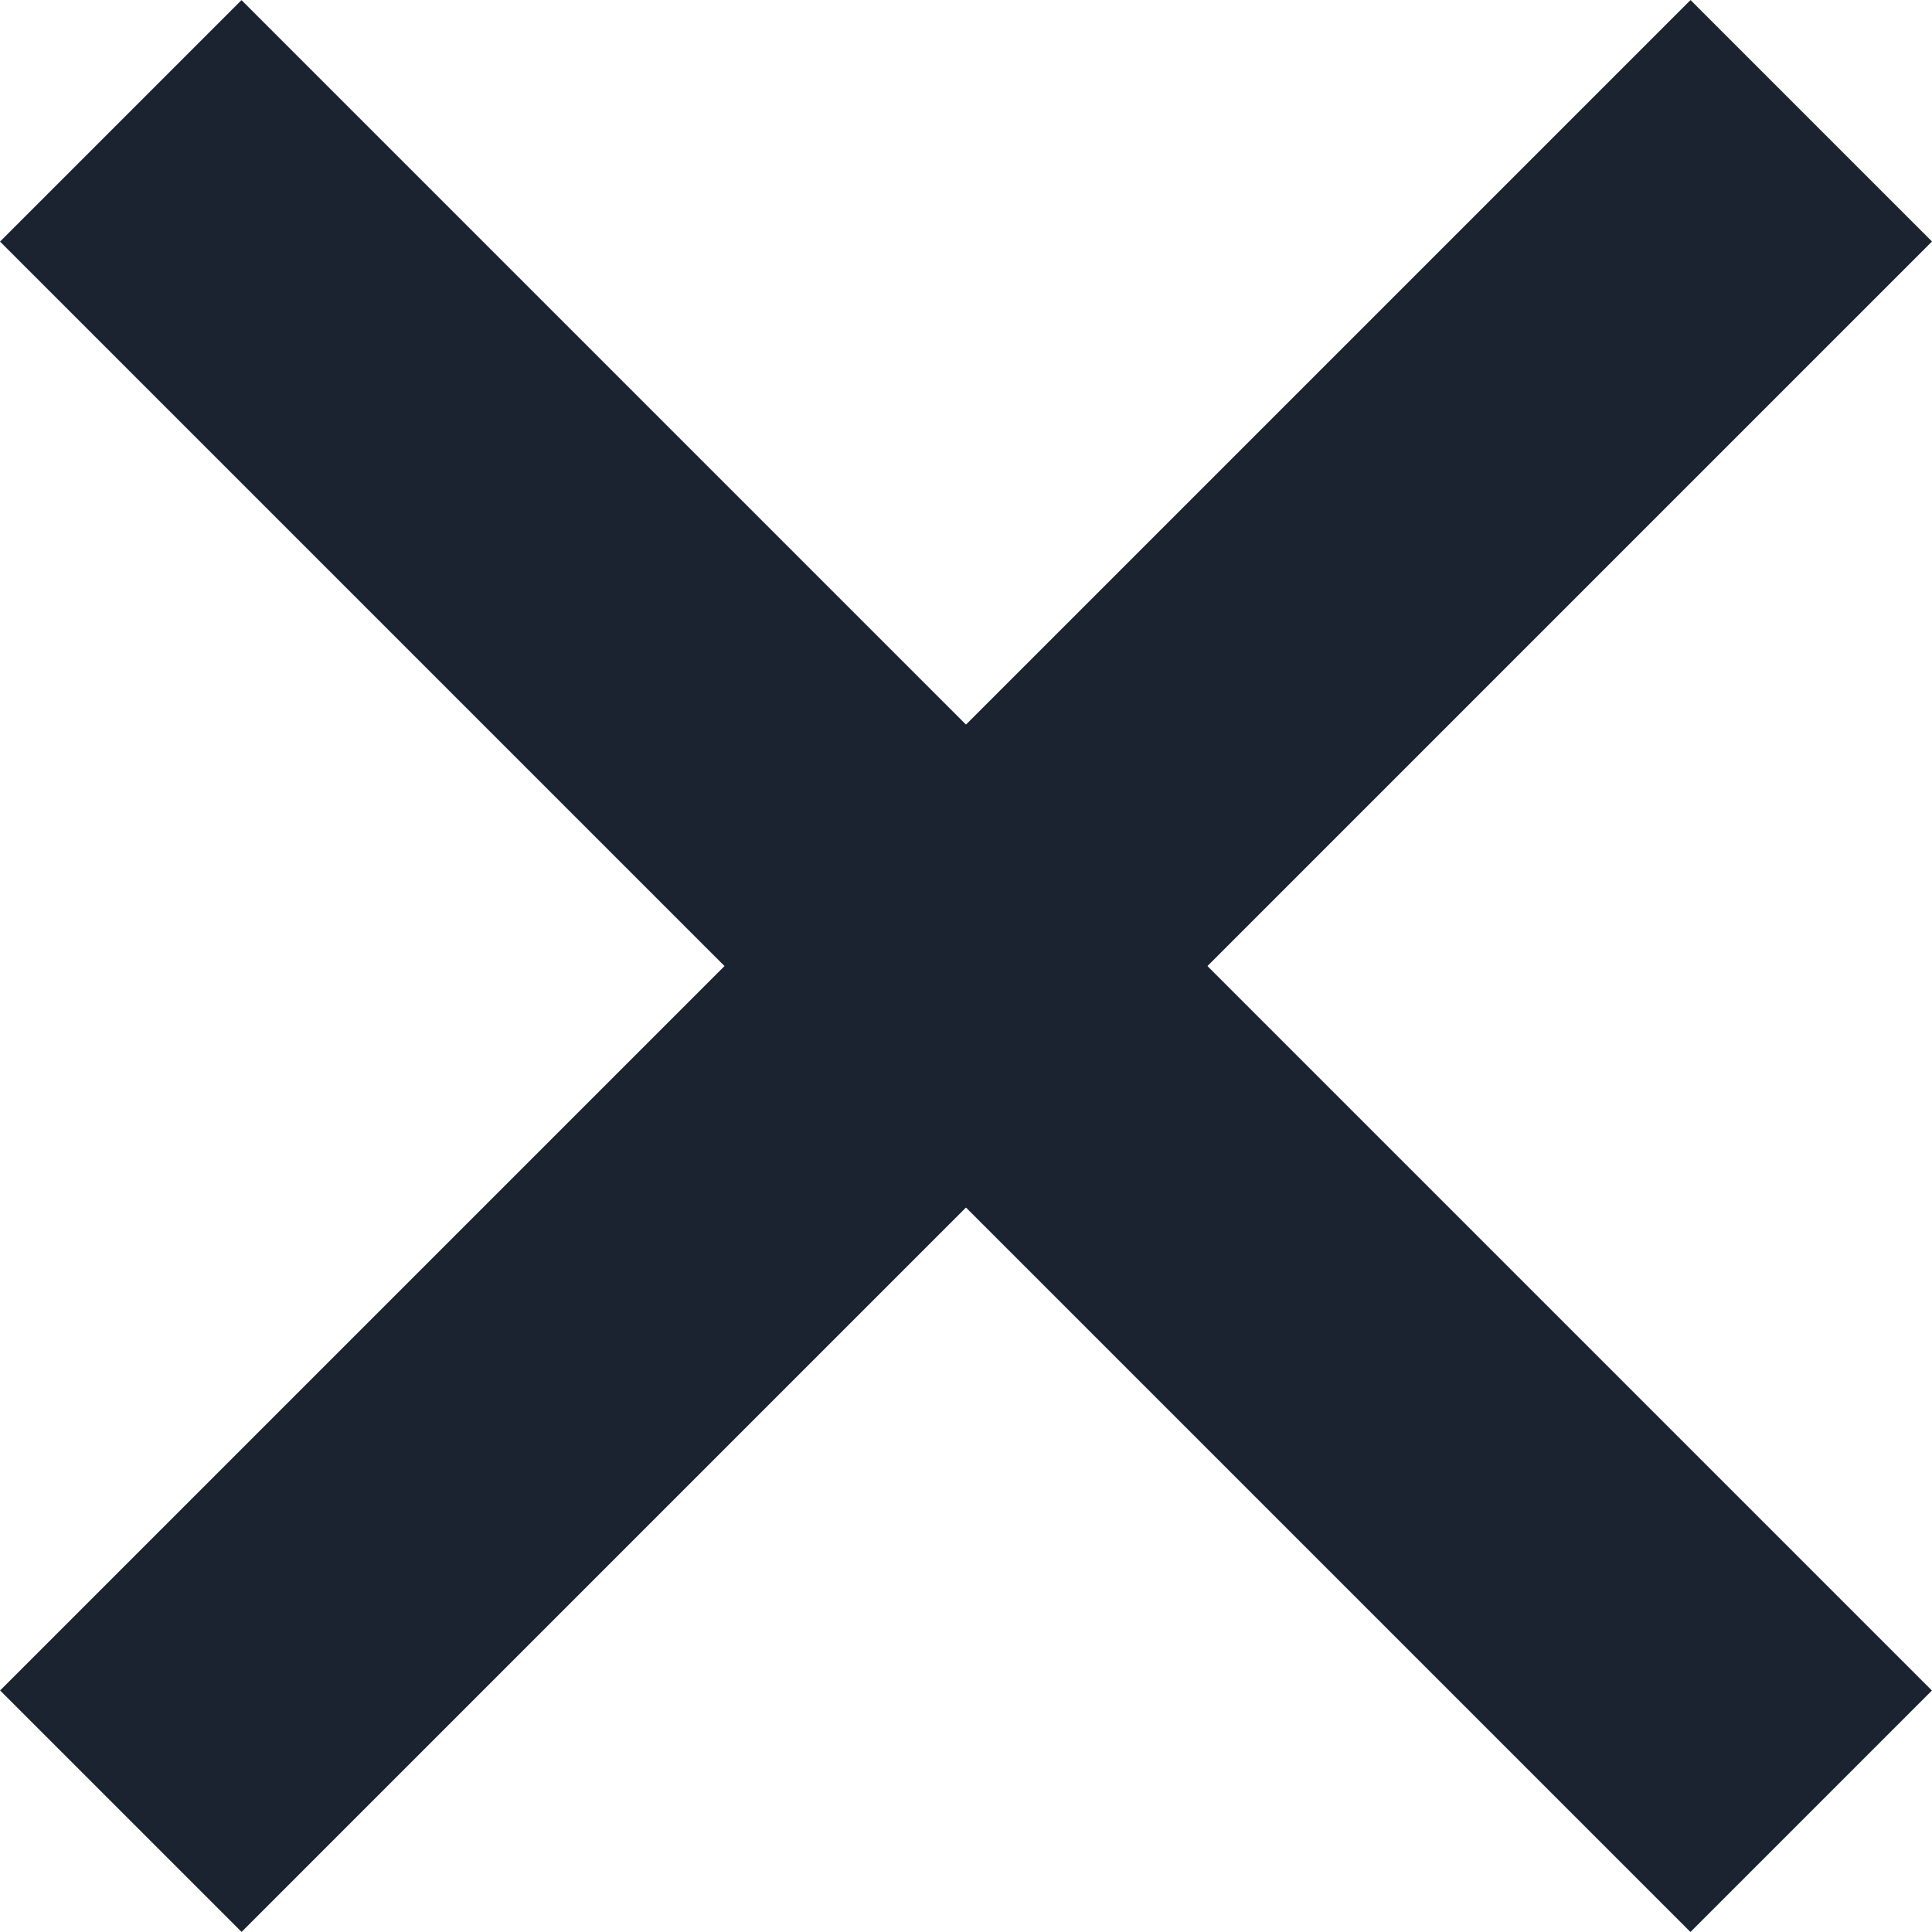 <svg width="16" height="16" viewBox="0 0 16 16" fill="none" xmlns="http://www.w3.org/2000/svg">
<rect x="2" y="0.001" width="19.798" height="2.828" transform="rotate(45 2 0.001)" fill="#1A232F"/>
<rect x="16" y="2" width="19.798" height="2.828" transform="rotate(135 16 2)" fill="#1A232F"/>
</svg>
